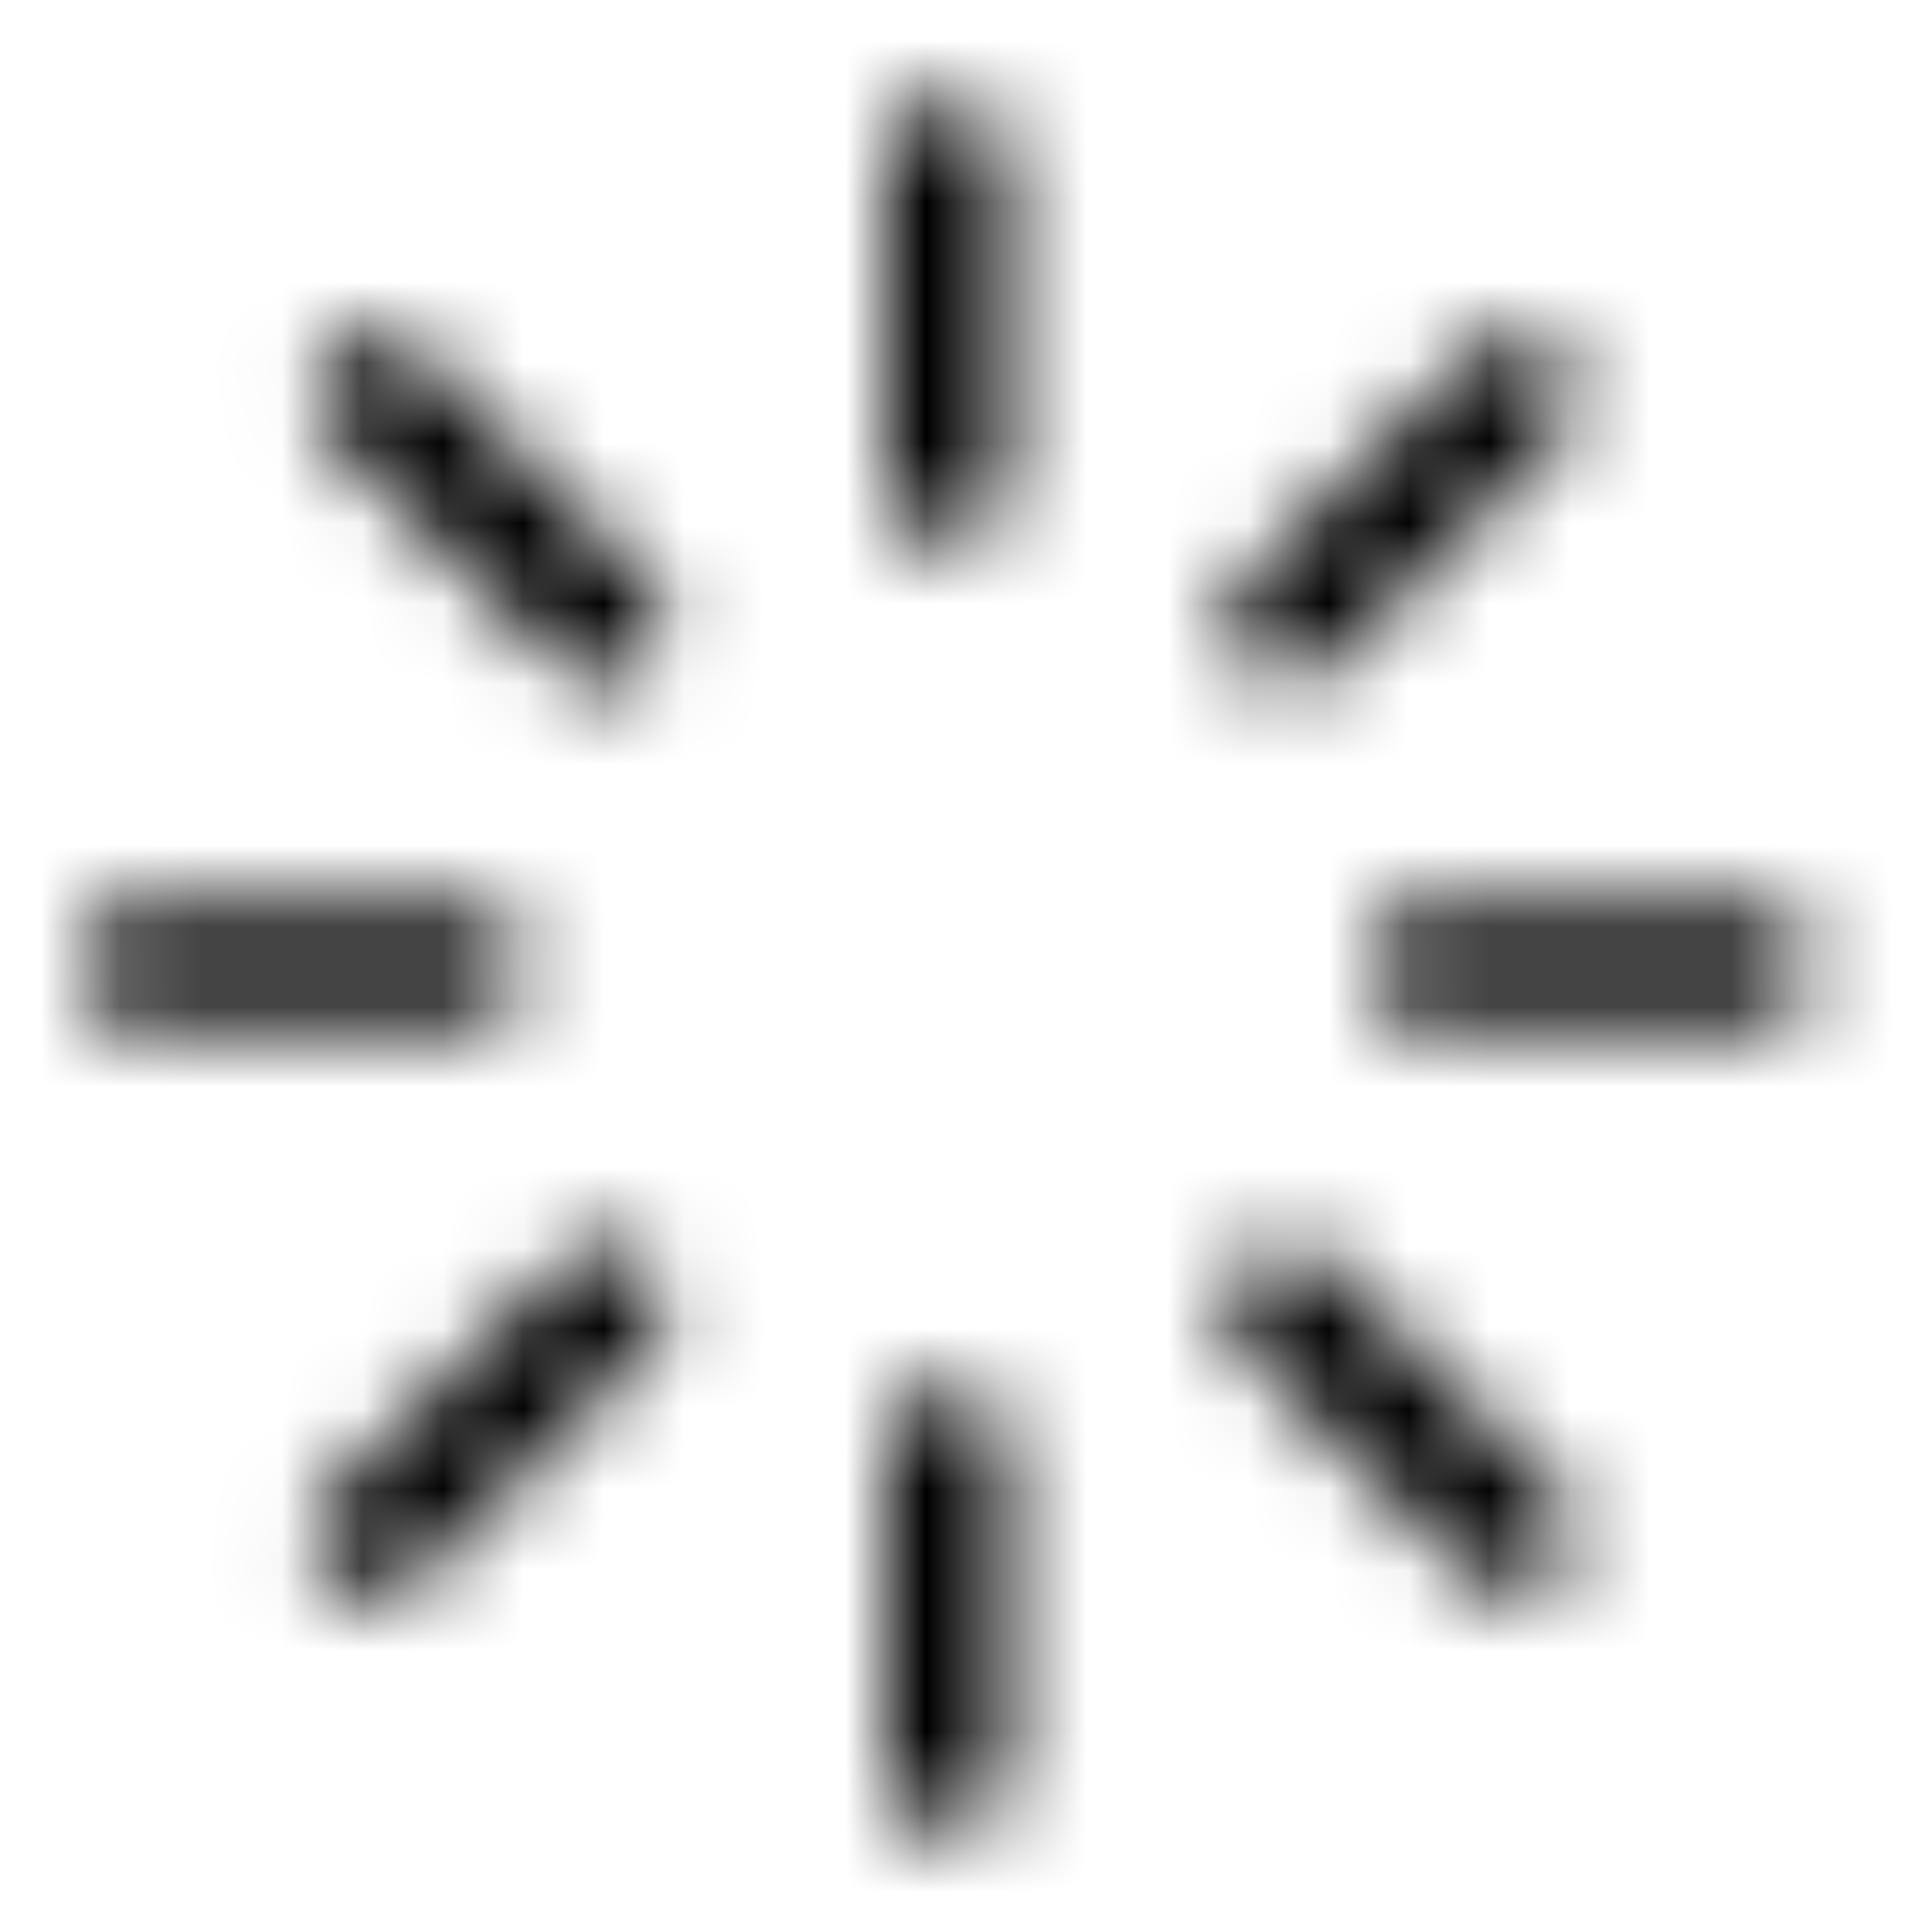 <svg xmlns="http://www.w3.org/2000/svg" fill="none" viewBox="0 0 24 24" class="Icon Icon-loader"><mask id="a" width="22" height="22" x="1" y="1" maskUnits="userSpaceOnUse" style="mask-type:alpha"><path fill="currentColor" fill-rule="evenodd" d="M11.75 1.25a.75.75 0 0 1 .75.75v4A.75.75 0 0 1 11 6V2a.75.75 0 0 1 .75-.75M4.15 4.4a.75.75 0 0 1 1.06 0l2.83 2.83a.75.75 0 0 1-1.06 1.06L4.15 5.46a.75.75 0 0 1 0-1.06m15.2 0a.75.75 0 0 1 0 1.06l-2.83 2.83a.75.75 0 0 1-1.06-1.06l2.83-2.83a.75.75 0 0 1 1.06 0M1 12a.75.75 0 0 1 .75-.75h4a.75.75 0 0 1 0 1.5h-4A.75.75 0 0 1 1 12m16 0a.75.75 0 0 1 .75-.75h4a.75.75 0 0 1 0 1.5h-4A.75.75 0 0 1 17 12m-8.96 3.71a.75.75 0 0 1 0 1.06L5.21 19.6a.75.75 0 1 1-1.06-1.06l2.83-2.83a.75.75 0 0 1 1.06 0m7.42 0a.75.75 0 0 1 1.06 0l2.83 2.83a.75.75 0 0 1-1.06 1.06l-2.83-2.83a.75.75 0 0 1 0-1.06m-3.71 1.54a.75.75 0 0 1 .75.75v4a.75.75 0 0 1-1.5 0v-4a.75.75 0 0 1 .75-.75" clip-rule="evenodd"/></mask><g mask="url(#a)"><path fill="currentColor" d="M0 0h24v24H0z"/></g></svg>
